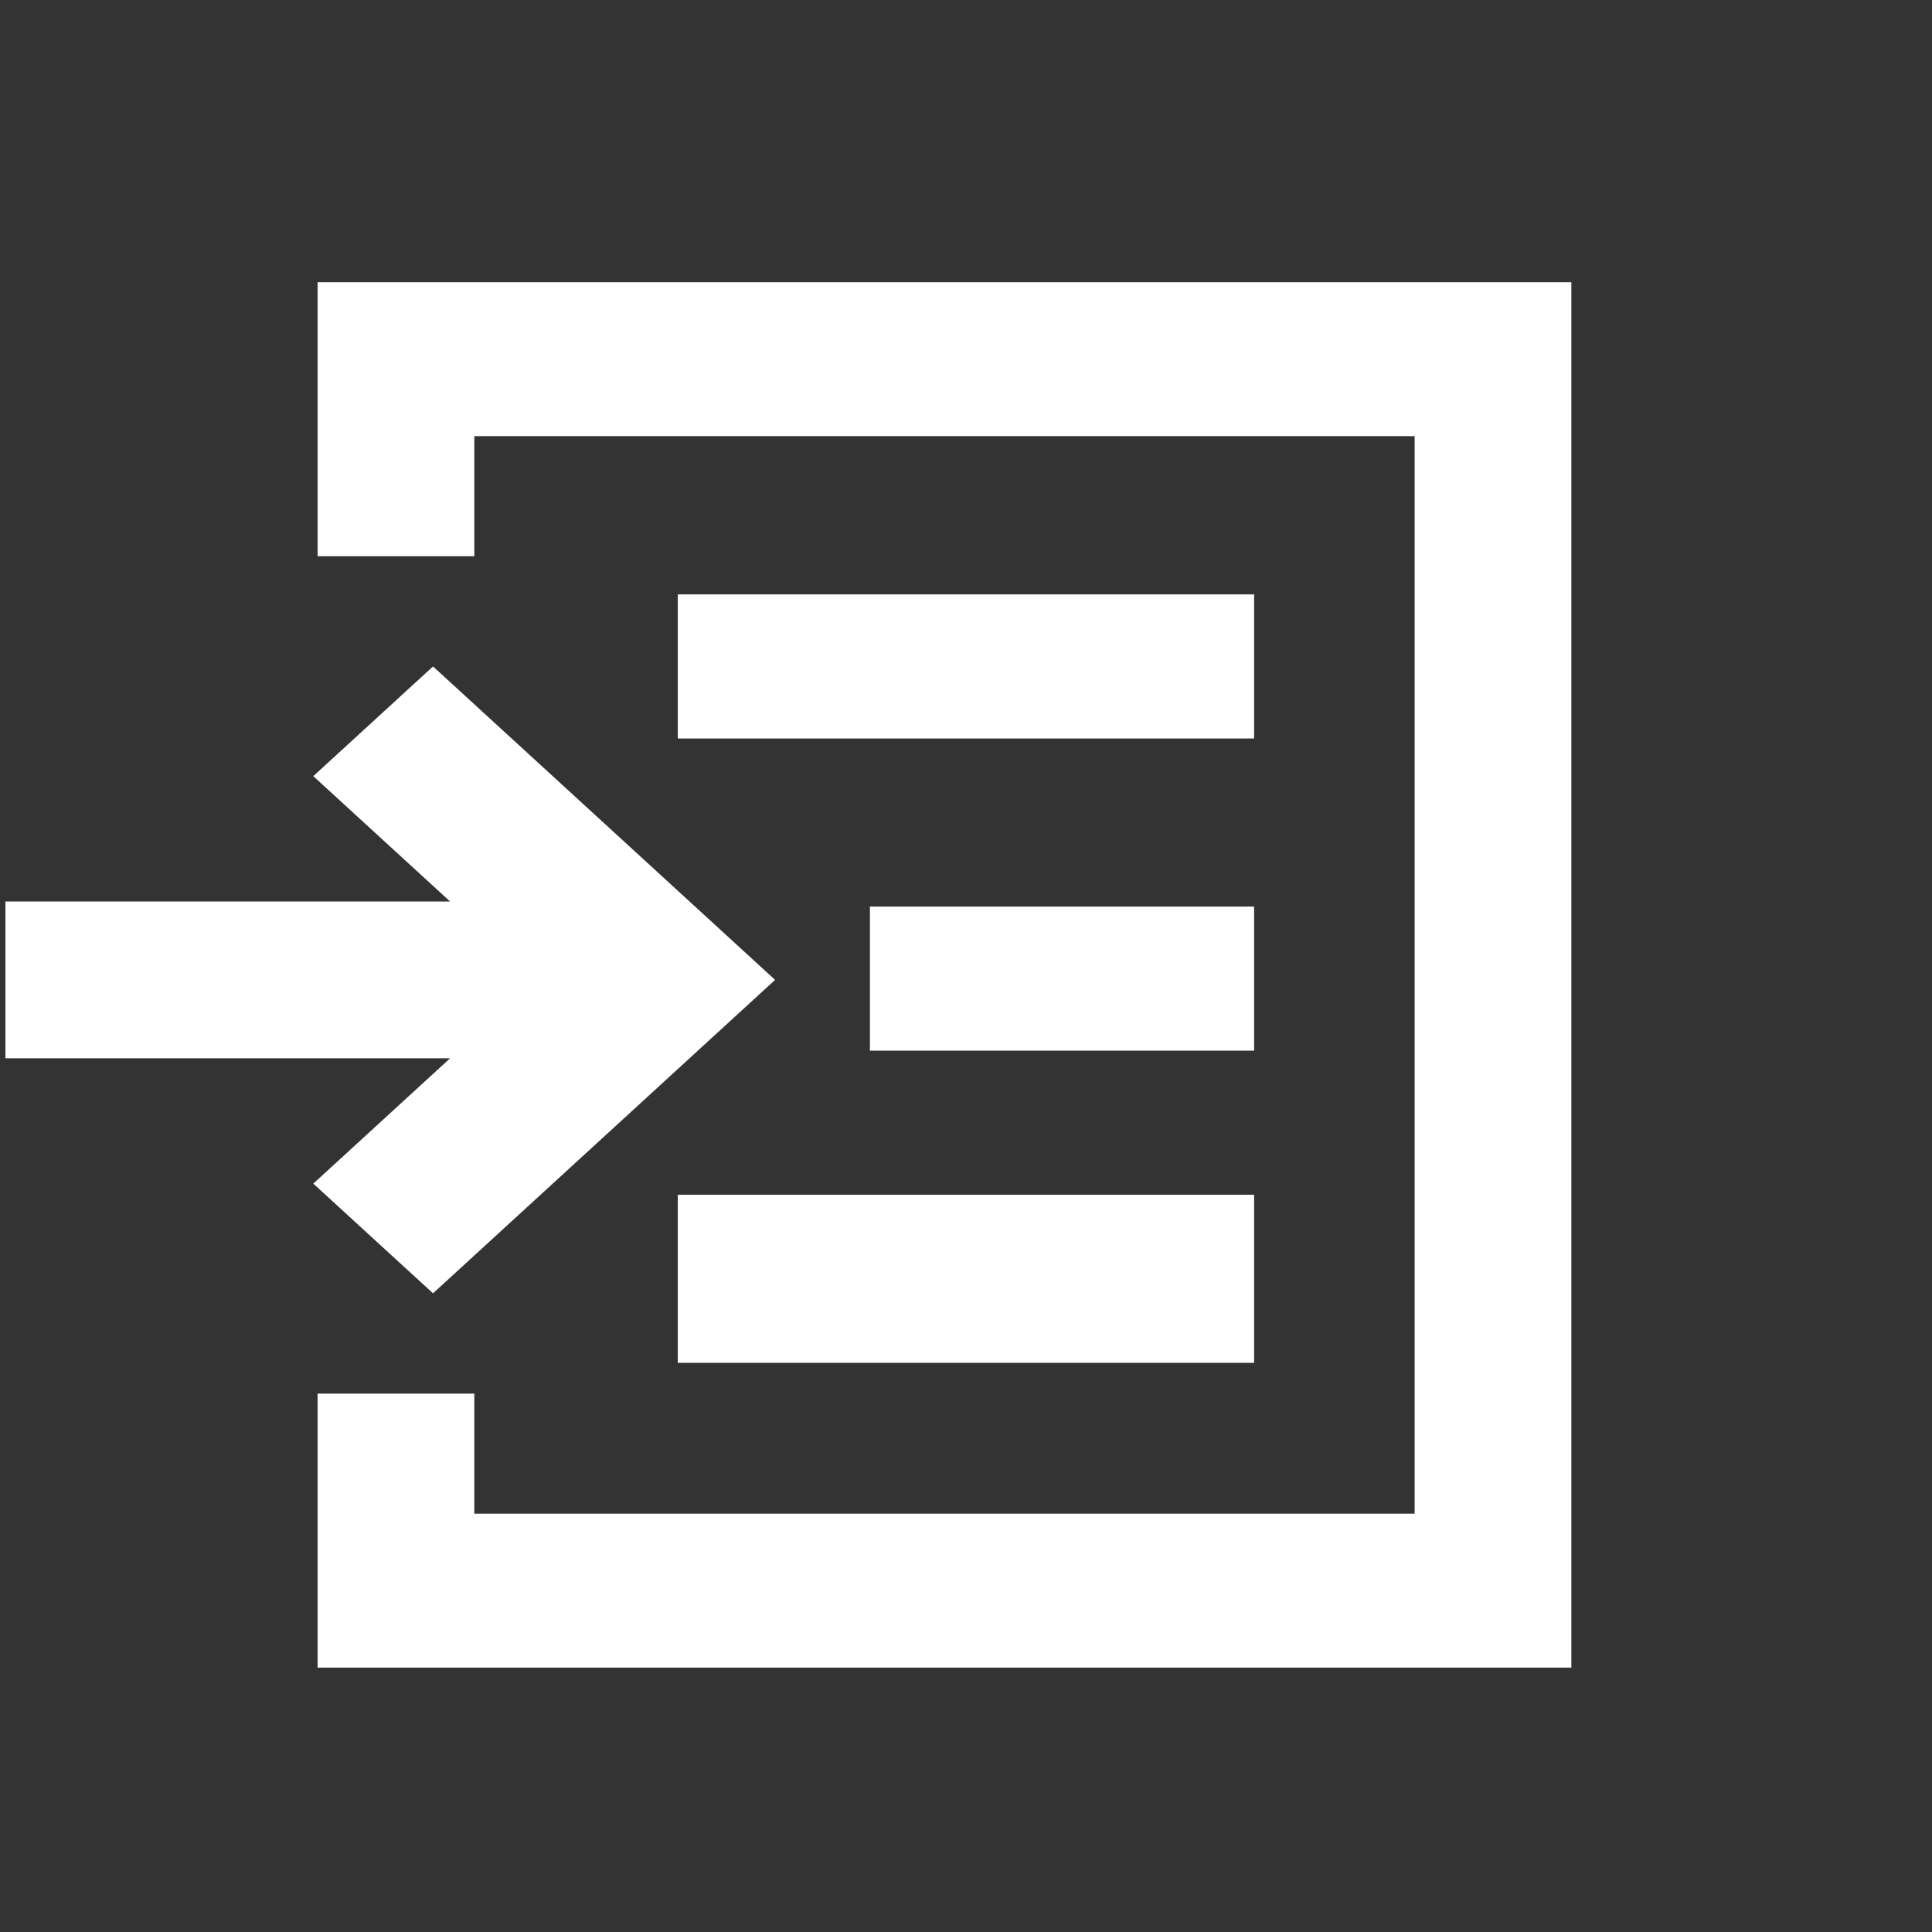<svg width="75" height="75" viewBox="0 0 75 75" fill="none" xmlns="http://www.w3.org/2000/svg">
<rect x="0" y="0" width="75" height="75" fill="#333333" stroke="none"/>
<path fill-rule="evenodd" clip-rule="evenodd" d="M16.81 50.206L30.089 38.039L16.81 25.871L12.162 30.13L17.474 34.997L0.211 34.997L0.211 41.081L17.474 41.081L12.162 45.948L16.81 50.206Z" fill="white"/>
<path d="M18.413 16.931L54.916 16.931V58.761H18.413V54.1H12.329V64.737H61L61 10.956H12.329V21.592H18.413V16.931Z" fill="white"/>
<path fill-rule="evenodd" clip-rule="evenodd" d="M26.312 46.379H48.685V52.905H26.312V46.379Z" fill="white"/>
<path fill-rule="evenodd" clip-rule="evenodd" d="M33.77 35.193H48.685V40.786H33.77V35.193Z" fill="white"/>
<path fill-rule="evenodd" clip-rule="evenodd" d="M26.312 23.074H48.685V28.668H26.312V23.074Z" fill="white"/>
</svg>

